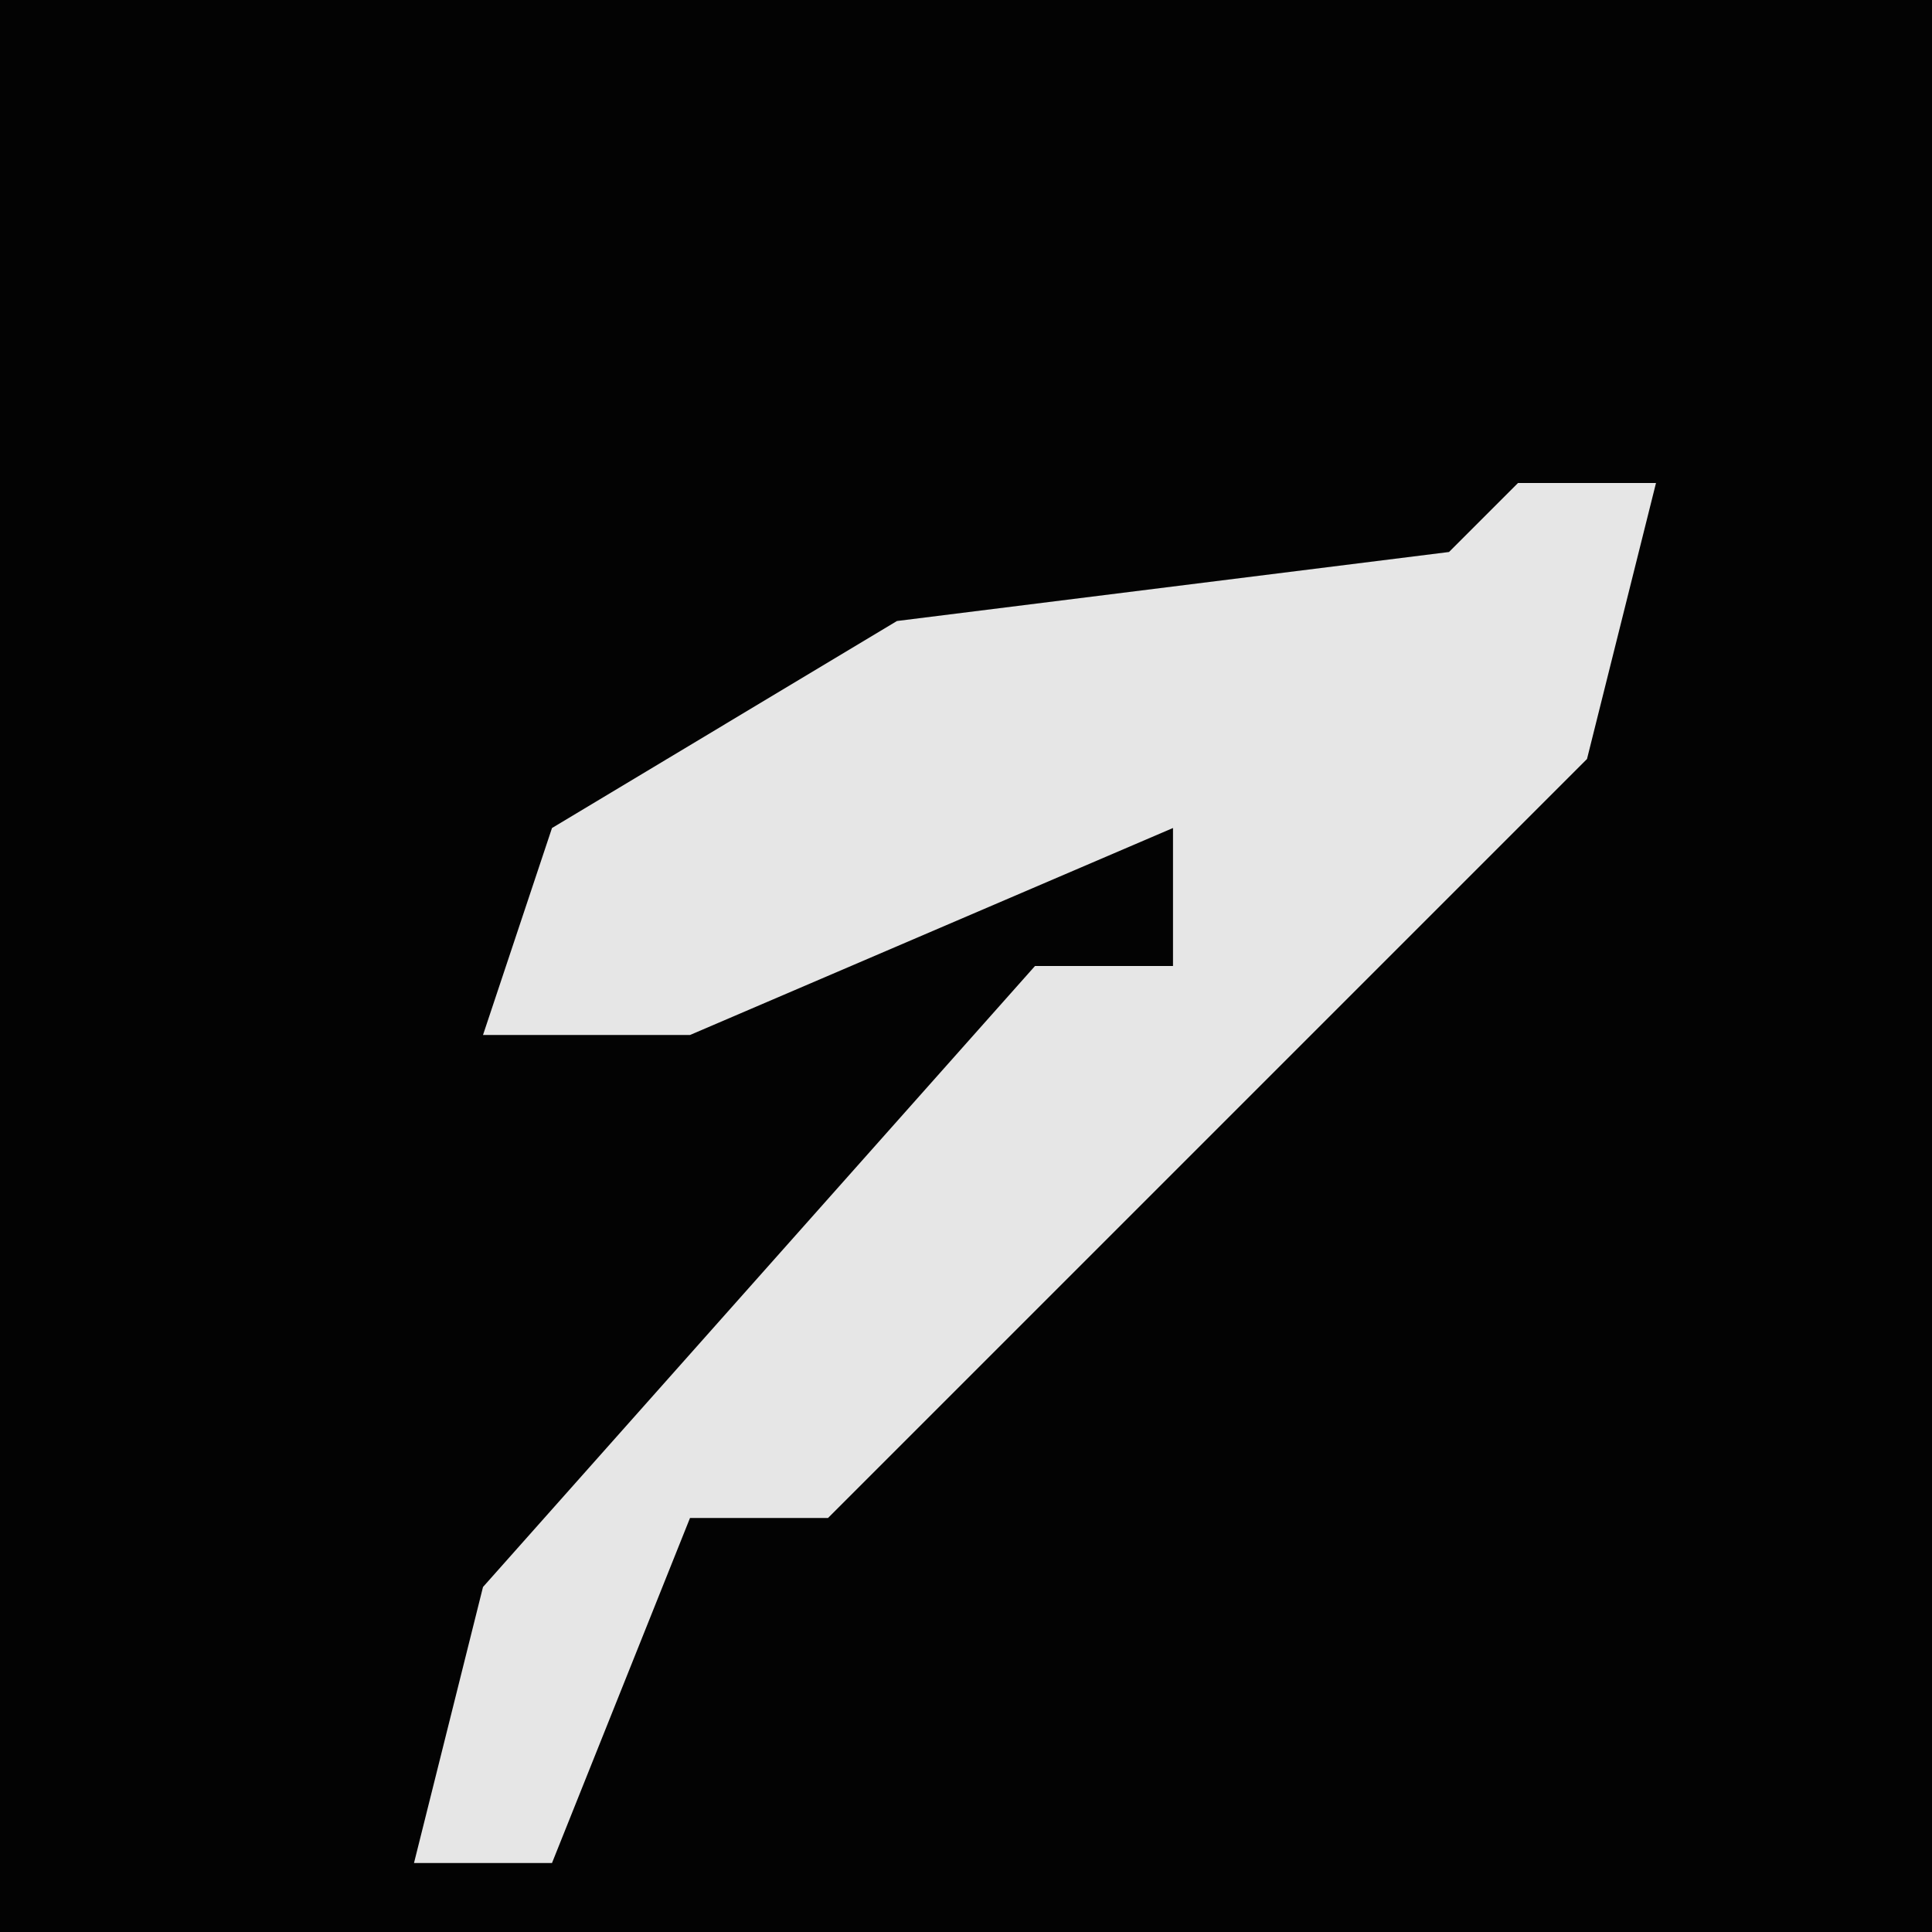 <?xml version="1.0" encoding="UTF-8"?>
<svg version="1.1" xmlns="http://www.w3.org/2000/svg" width="28" height="28">
<path d="M0,0 L28,0 L28,28 L0,28 Z " fill="#030303" transform="translate(0,0)"/>
<path d="M0,0 L2,0 L1,4 L-10,15 L-12,15 L-14,20 L-16,20 L-15,16 L-7,7 L-5,7 L-5,5 L-12,8 L-15,8 L-14,5 L-9,2 L-1,1 Z " fill="#E6E6E6" transform="translate(22,7)"/>
</svg>
